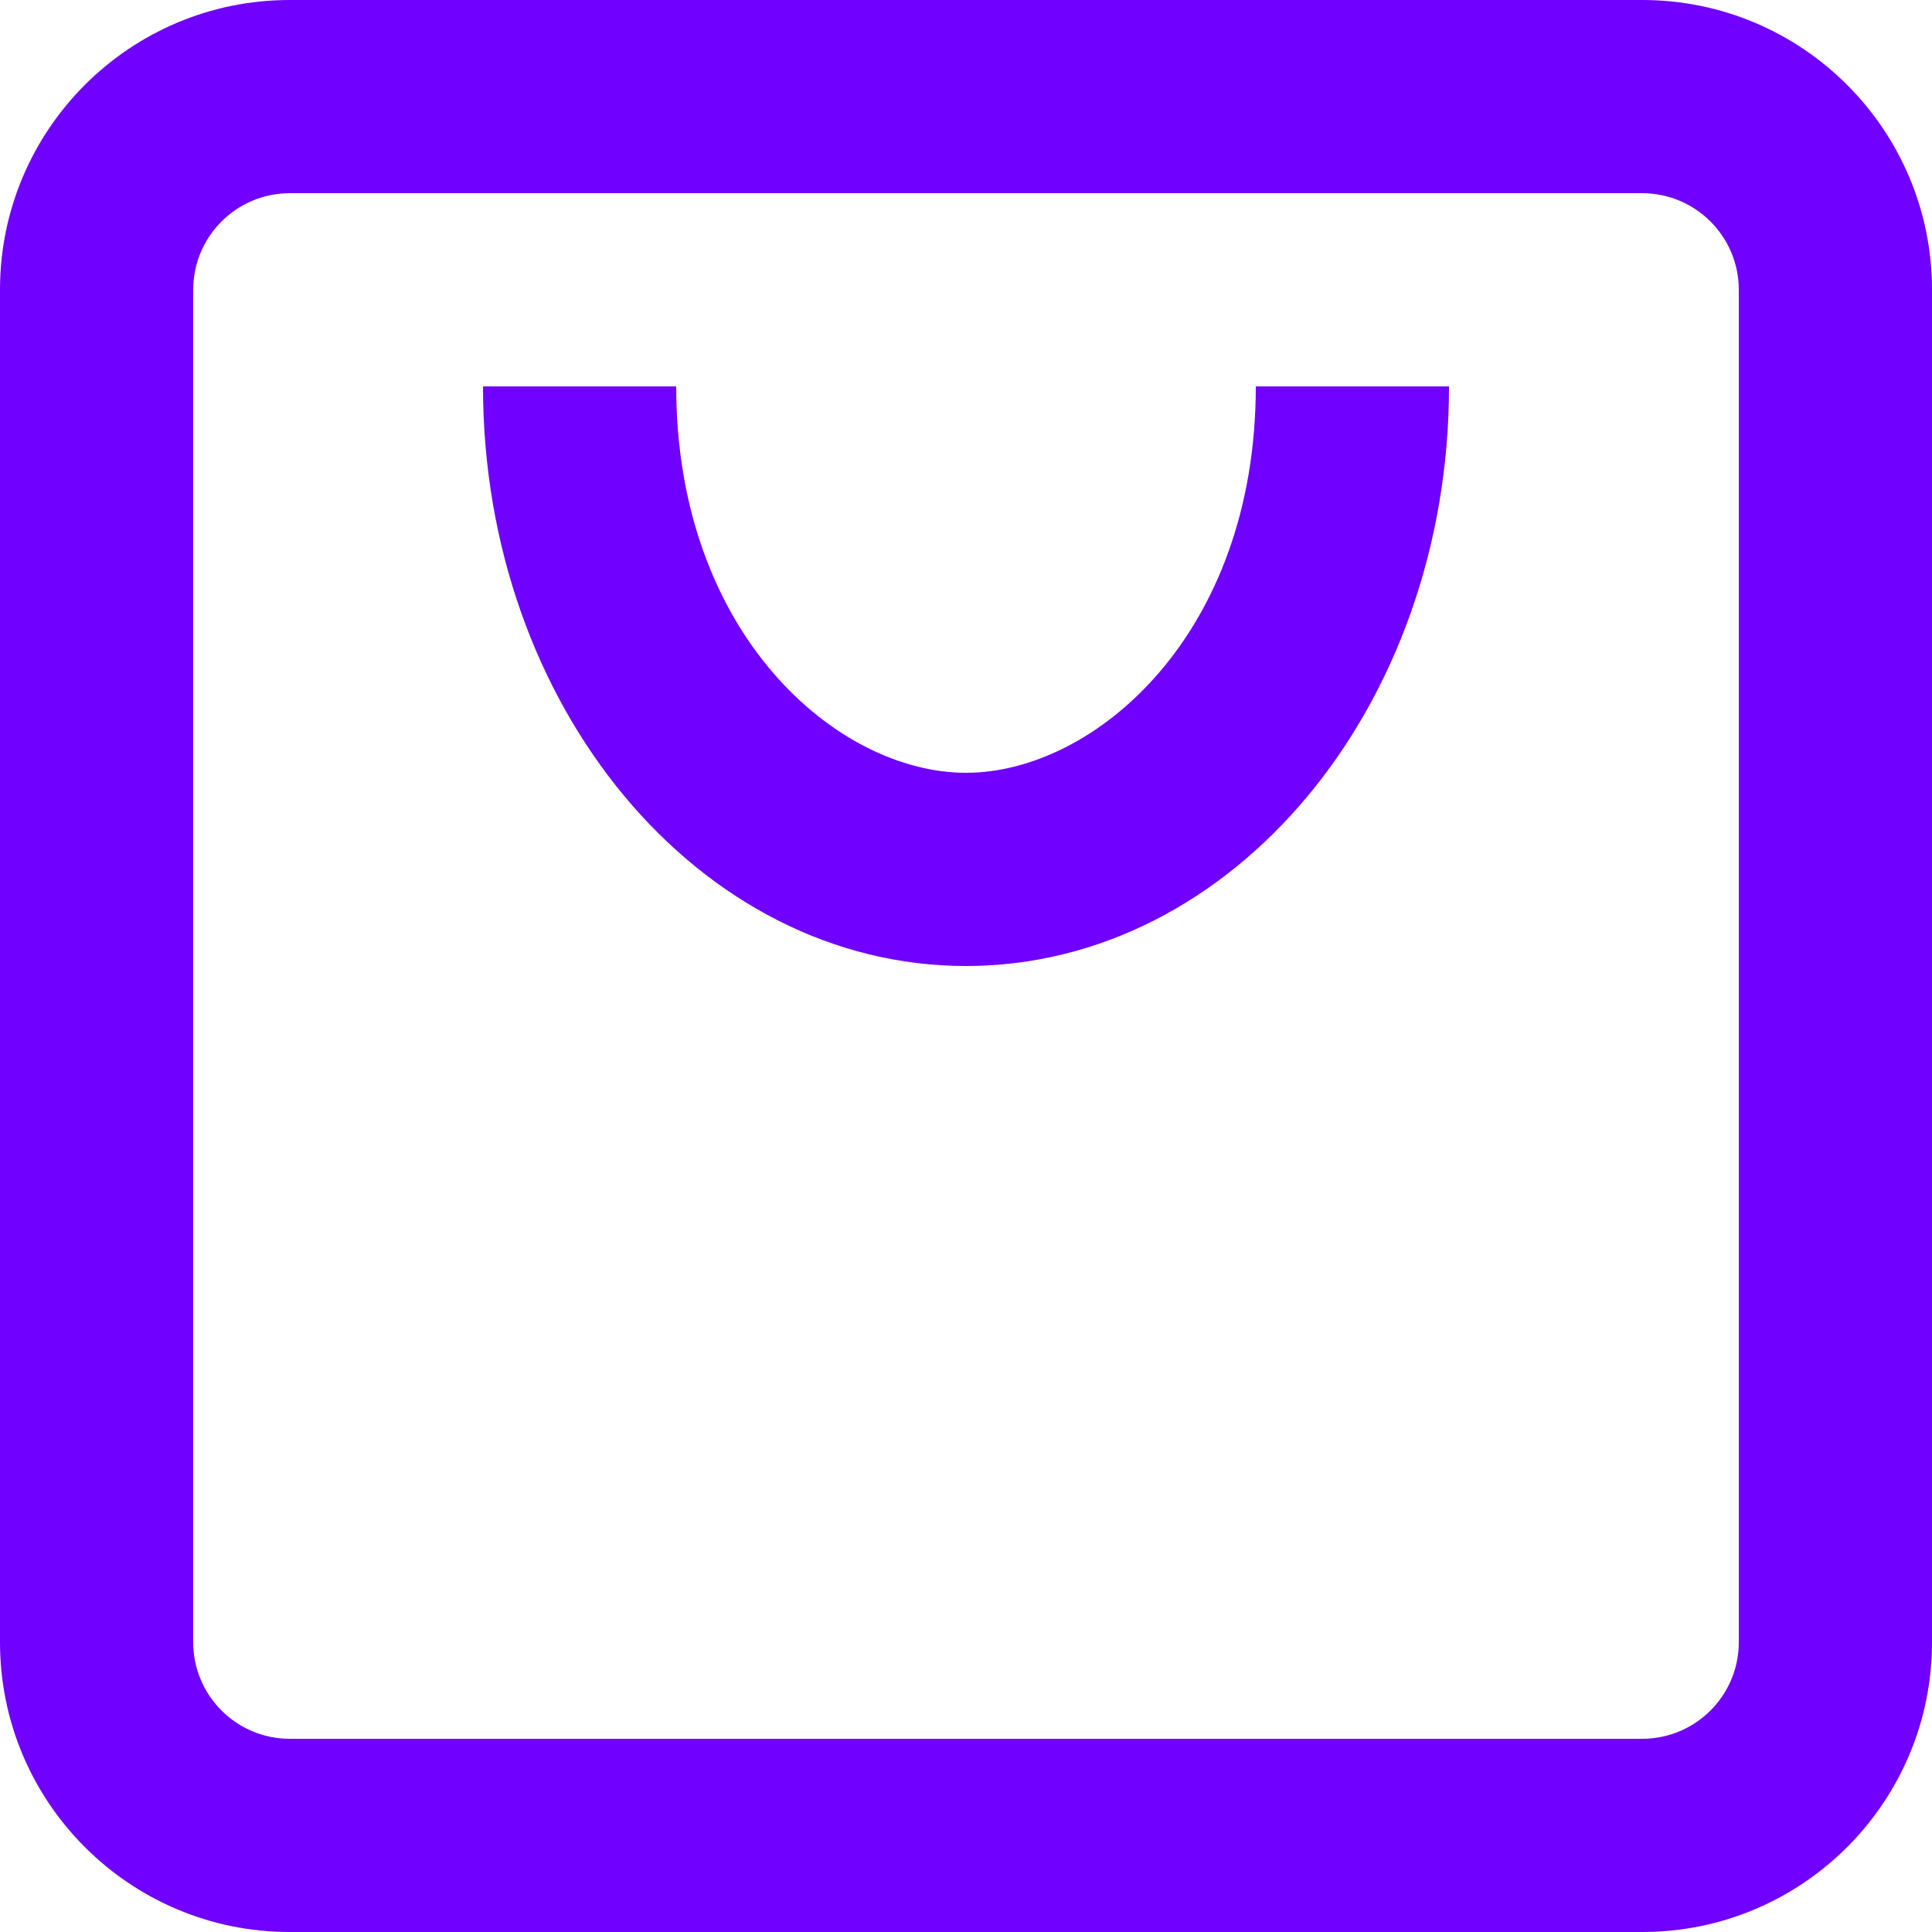 <svg width="25" height="25" viewBox="0 0 25 25" fill="none" xmlns="http://www.w3.org/2000/svg">
<path fill-rule="evenodd" clip-rule="evenodd" d="M3.75 2.5H21.25C21.94 2.5 22.5 3.06 22.5 3.75V21.25C22.5 21.94 21.94 22.5 21.25 22.5H3.75C3.06 22.5 2.5 21.94 2.5 21.25V3.75C2.5 3.06 3.06 2.5 3.75 2.5ZM0 3.75C0 1.679 1.679 0 3.75 0H21.25C23.321 0 25 1.679 25 3.75V21.25C25 23.321 23.321 25 21.25 25H3.75C1.679 25 0 23.321 0 21.25V3.75ZM12.5 12.5C9.048 12.5 6.25 9.142 6.25 5H8.75C8.75 8.208 10.836 10 12.5 10C14.164 10 16.25 8.208 16.25 5H18.75C18.75 9.142 15.952 12.5 12.5 12.5Z" fill="#7000FF"/>
</svg>
